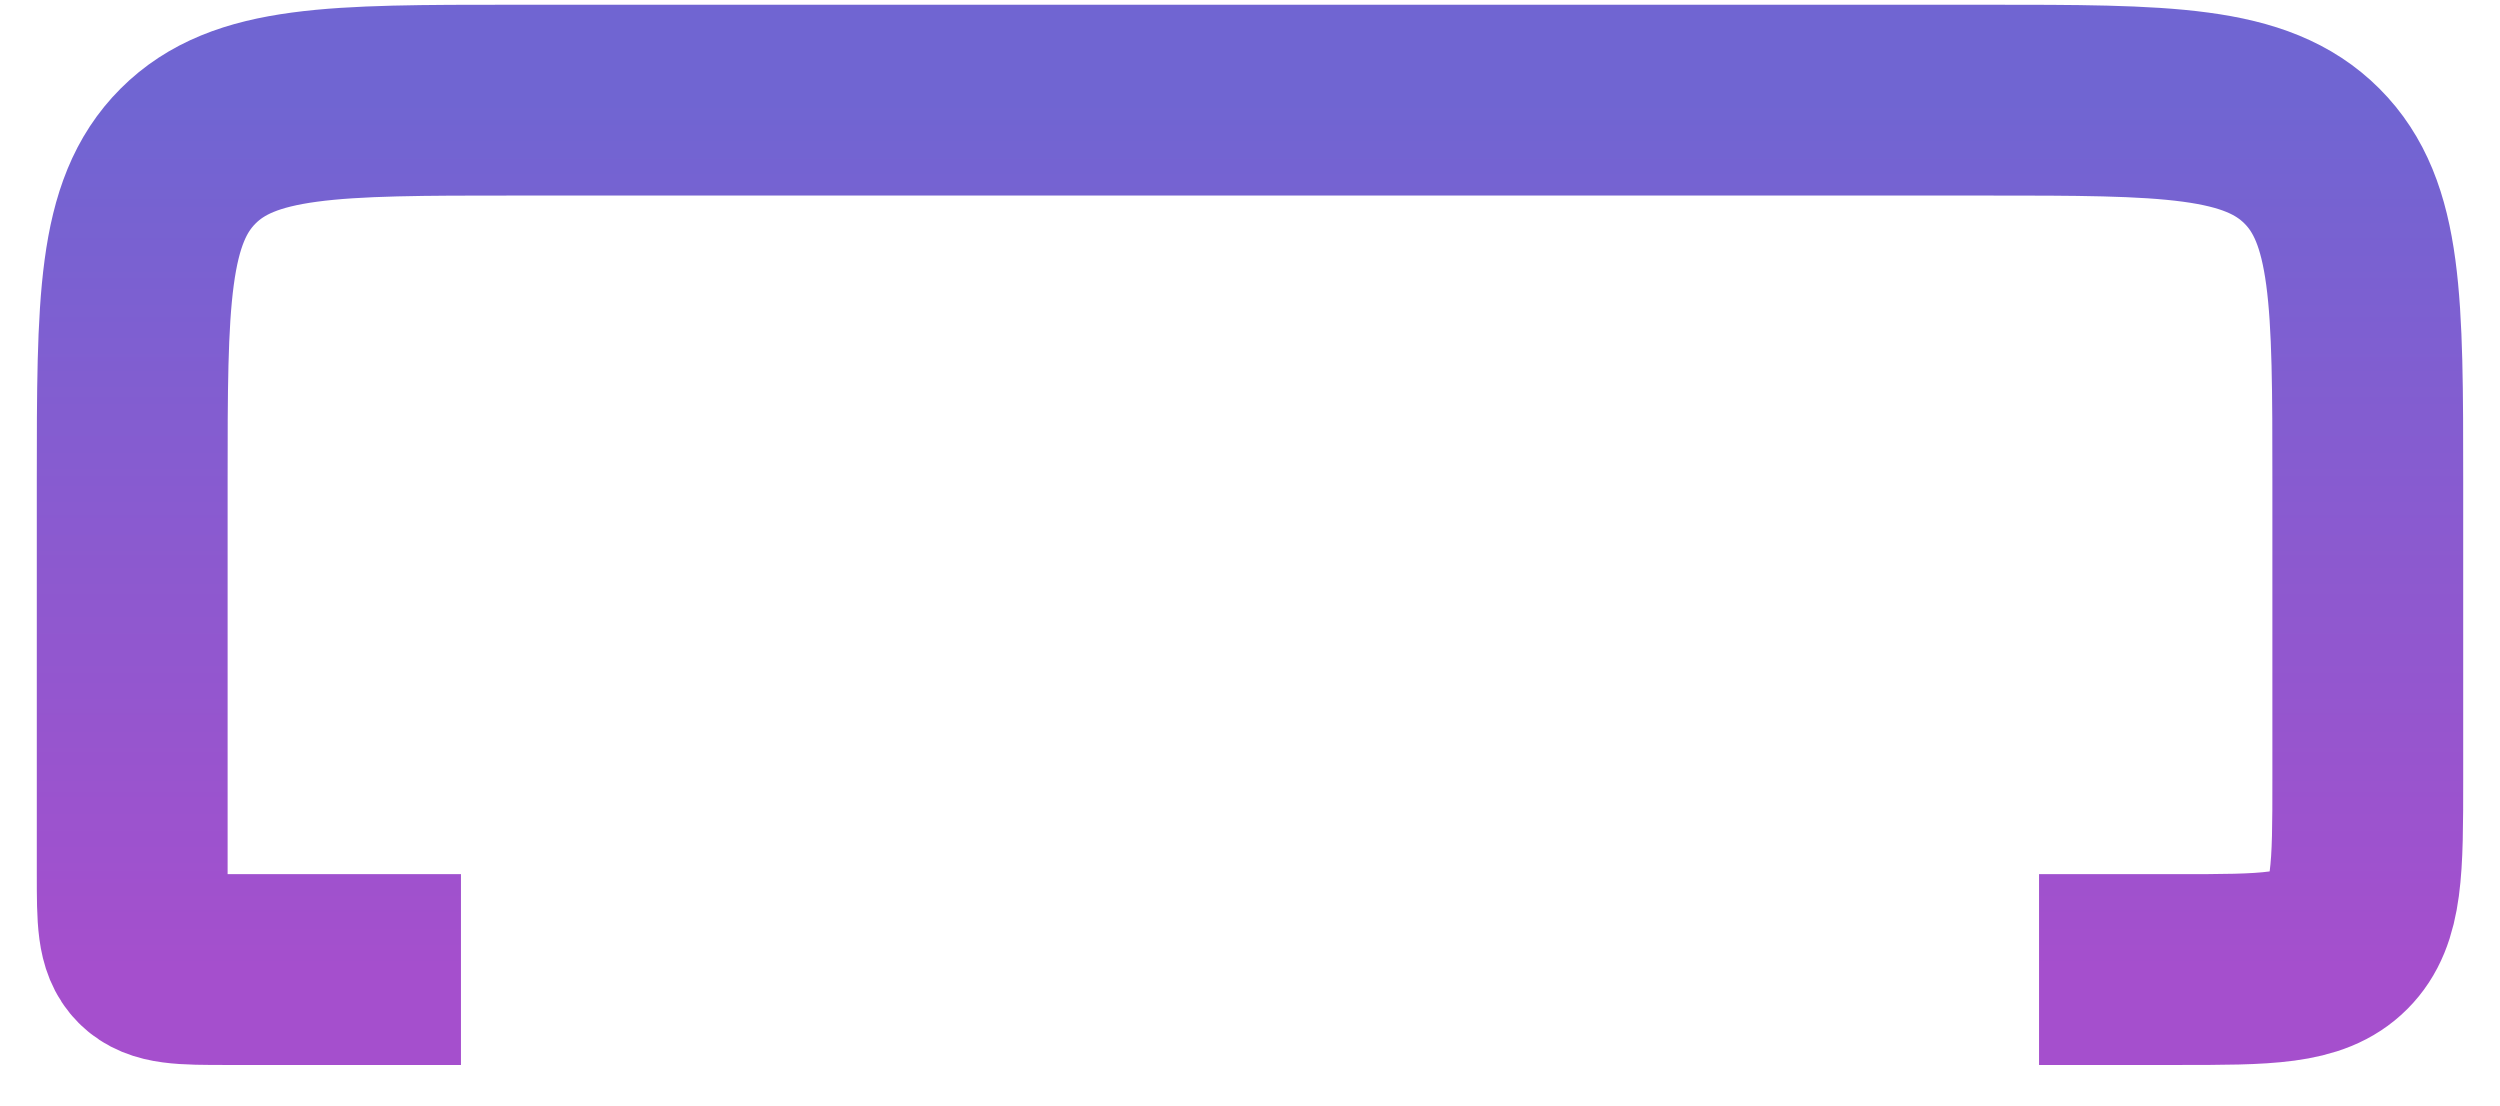 <svg width="52" height="23" viewBox="0 0 52 23" fill="none" xmlns="http://www.w3.org/2000/svg">
<path d="M42.412 20.167H45.281C47.152 20.167 48.088 20.167 48.669 19.585C49.25 19.004 49.25 18.069 49.25 16.198V10.021C49.25 6.279 49.25 4.408 48.088 3.246C46.925 2.083 45.054 2.083 41.312 2.083H10.688C6.946 2.083 5.075 2.083 3.912 3.246C2.75 4.408 2.75 6.279 2.75 10.021V18.182C2.75 19.118 2.75 19.585 3.041 19.876C3.331 20.167 3.799 20.167 4.734 20.167H9.588" stroke="url(#paint0_linear_197_514)" stroke-width="3.969"/>
<defs>
<linearGradient id="paint0_linear_197_514" x1="26" y1="2.083" x2="26" y2="20.167" gradientUnits="userSpaceOnUse">
<stop stop-color="#7065D2"/>
<stop offset="1" stop-color="#A54FCD"/>
</linearGradient>
</defs>
</svg>
